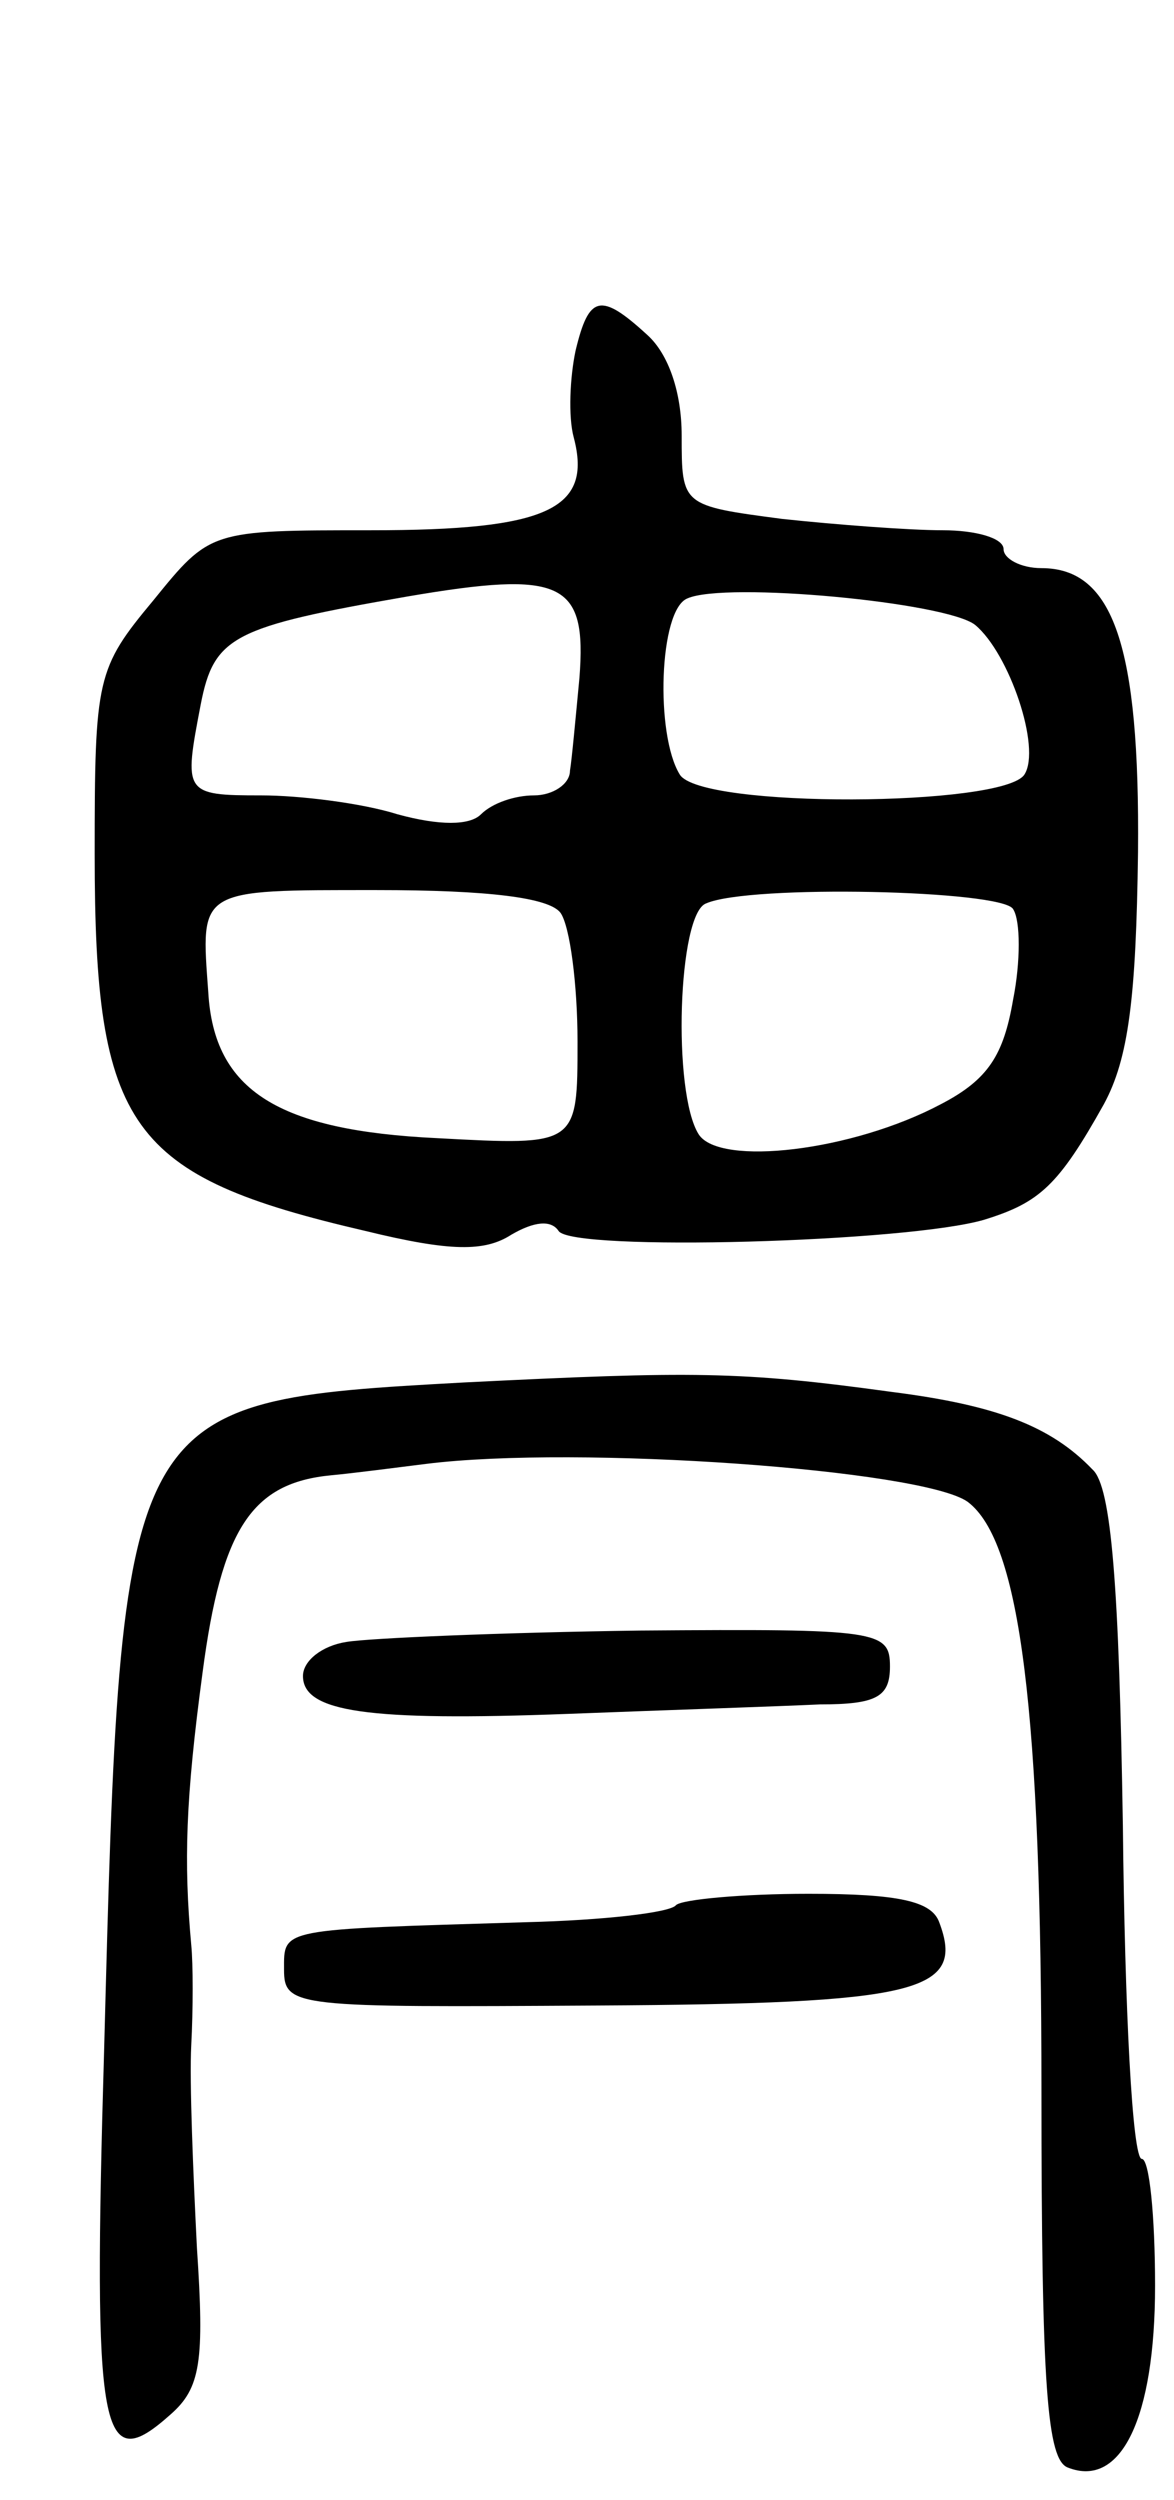 <svg version="1.0" xmlns="http://www.w3.org/2000/svg"
 width="62pt" height="132pt" viewBox="0 0 62 132"
 preserveAspectRatio="xMidYMid meet">
<g transform="translate(0,132) scale(0.1,-0.1)"
fill="#000000" stroke="none">
<path d="M304 1135 c-3 -14 -4 -35 -1 -46 10 -38 -14 -49 -107 -49 -85 0 -85
0 -115 -37 -30 -36 -31 -41 -31 -134 0 -145 18 -170 143 -199 45 -11 63 -11
77 -2 12 7 21 8 25 2 7 -11 185 -6 225 6 29 9 39 18 63 61 13 24 17 56 18 133
1 109 -13 150 -51 150 -11 0 -20 5 -20 10 0 6 -15 10 -32 10 -18 0 -57 3 -85
6 -53 7 -53 7 -53 44 0 23 -7 43 -18 53 -25 23 -31 21 -38 -8z m2 -173 c-2
-21 -4 -43 -5 -49 0 -7 -9 -13 -19 -13 -10 0 -22 -4 -28 -10 -6 -6 -22 -6 -44
0 -19 6 -52 10 -72 10 -41 0 -41 1 -32 48 7 36 17 41 109 57 82 14 95 8 91
-43z m209 28 c18 -15 35 -65 26 -79 -11 -17 -171 -18 -182 0 -13 21 -11 87 4
93 20 9 137 -2 152 -14z m-219 -152 c5 -7 9 -38 9 -68 0 -55 0 -55 -74 -51
-84 4 -118 25 -121 77 -4 55 -6 54 89 54 59 0 91 -4 97 -12z m239 2 c4 -6 4
-28 0 -48 -5 -29 -13 -42 -38 -55 -47 -25 -117 -33 -128 -16 -14 22 -11 117 4
122 23 10 156 7 162 -3z"/>
<path d="M245 590 c-181 -10 -181 -10 -190 -352 -6 -206 -2 -226 35 -193 16
14 18 28 14 88 -2 40 -4 88 -3 107 1 19 1 43 0 53 -4 44 -3 77 6 144 10 76 26
100 68 104 11 1 34 4 50 6 80 10 262 -3 286 -20 28 -21 39 -111 39 -311 0
-157 3 -195 14 -199 28 -11 46 26 46 96 0 37 -3 67 -7 67 -5 0 -9 79 -10 176
-2 126 -6 179 -16 188 -22 23 -51 34 -106 41 -80 11 -105 11 -226 5z"/>
<path d="M183 453 c-13 -2 -23 -10 -23 -18 0 -19 34 -24 140 -20 52 2 112 4
133 5 30 0 37 4 37 20 0 19 -6 20 -132 19 -73 -1 -143 -4 -155 -6z"/>
<path d="M357 314 c-3 -4 -39 -8 -79 -9 -131 -4 -128 -3 -128 -25 0 -20 6 -20
165 -19 170 1 195 7 181 44 -4 11 -21 15 -69 15 -35 0 -67 -3 -70 -6z"/>
</g>
</svg>
